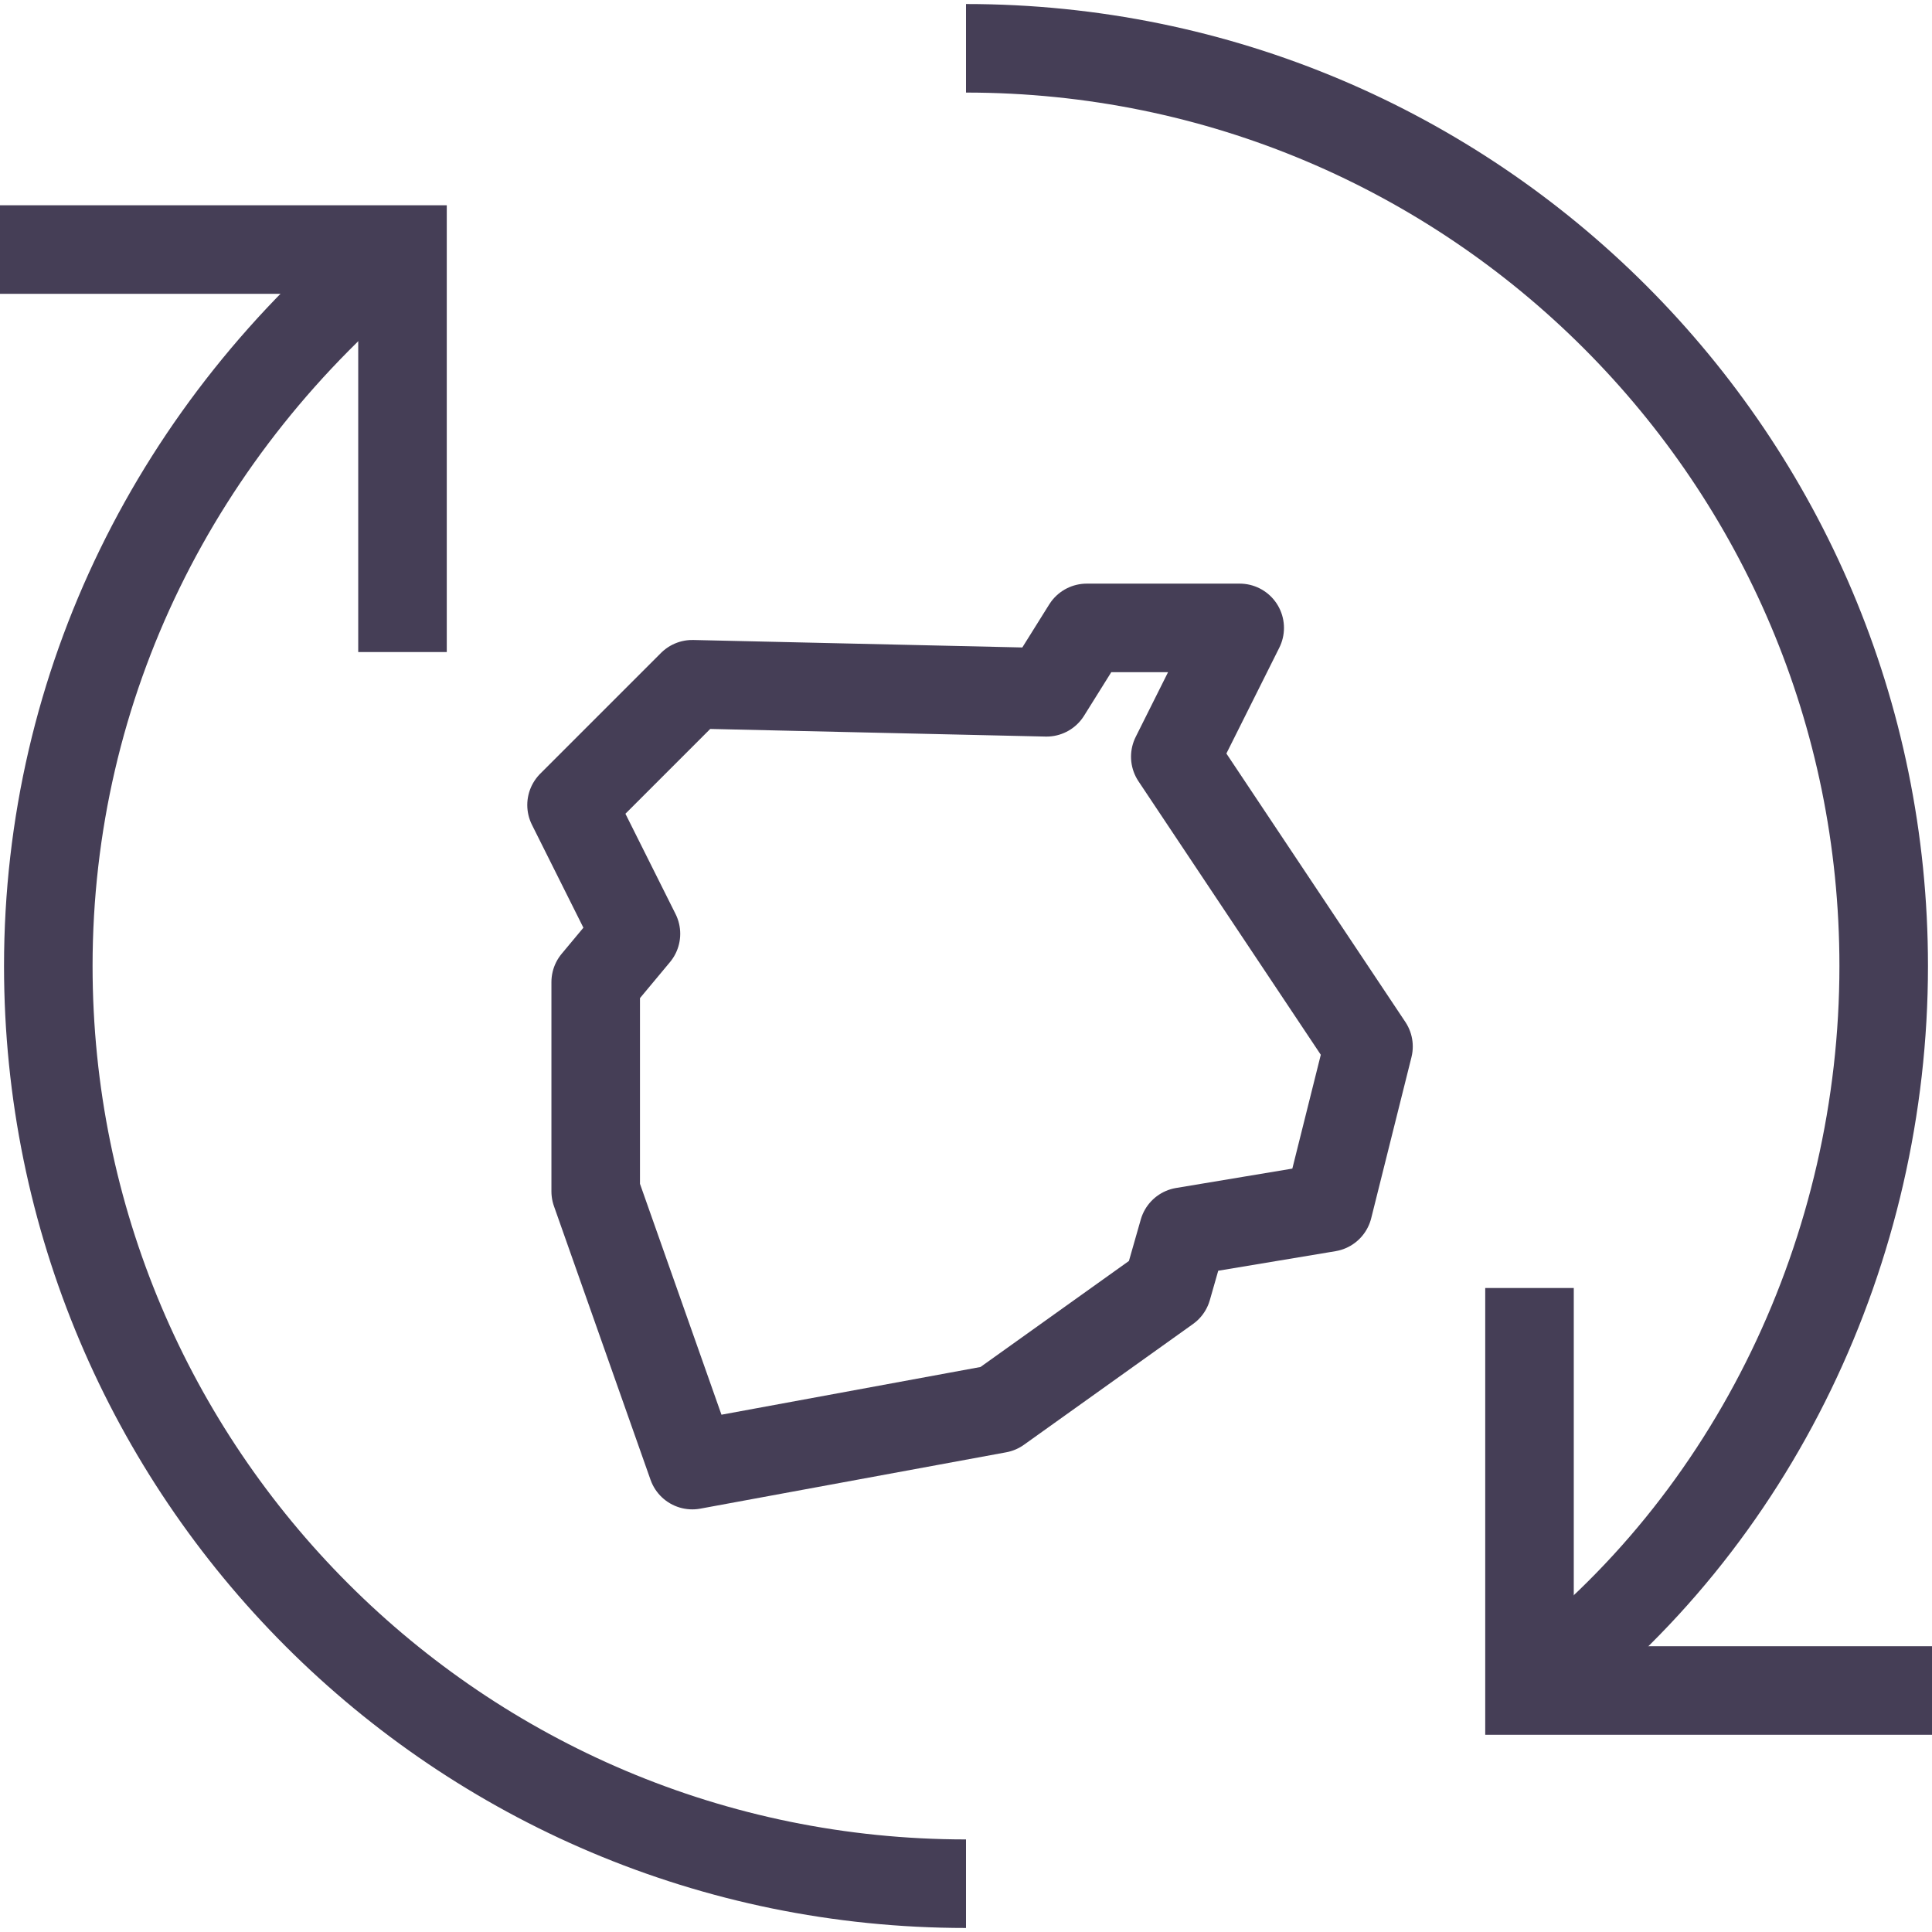 <?xml version="1.0" encoding="utf-8"?>
<!-- Generator: Adobe Illustrator 23.1.0, SVG Export Plug-In . SVG Version: 6.00 Build 0)  -->
<svg version="1.1" id="Layer_1" xmlns="http://www.w3.org/2000/svg" xmlns:xlink="http://www.w3.org/1999/xlink" x="0px" y="0px"
	 viewBox="0 0 24 24" style="enable-background:new 0 0 24 24;" xml:space="preserve">
<style type="text/css">
	.st0{fill:none;stroke:#453E56;stroke-width:1.1;stroke-miterlimit:10;}
	.st1{fill:none;stroke:#453E56;stroke-width:1.1;stroke-linecap:round;stroke-linejoin:round;}
</style>
<title>Transfer_1</title>
<path class="st0" d="M12,23.4C5.7,23.4,0.6,18.3,0.6,12c0-3.5,1.6-6.7,4.3-8.9"/>
<path class="st0" d="M12,0.6c6.3,0,11.4,5.1,11.4,11.4c0,3.5-1.6,6.9-4.4,9"/>
<polyline class="st0" points="5,8.1 5,3.1 0,3.1 "/>
<polyline class="st0" points="19,16 19,21 24,21 "/>
<path class="st1" d="M8.6,18.2l-1.2-3.4v-2.6l0.5-0.6L7.1,10l1.5-1.5l4.4,0.1l0.5-0.8h1.9l-0.8,1.6l2.4,3.6L16.5,15l-1.8,0.3
	L14.5,16l-2.1,1.5L8.6,18.2z"/>
</svg>
